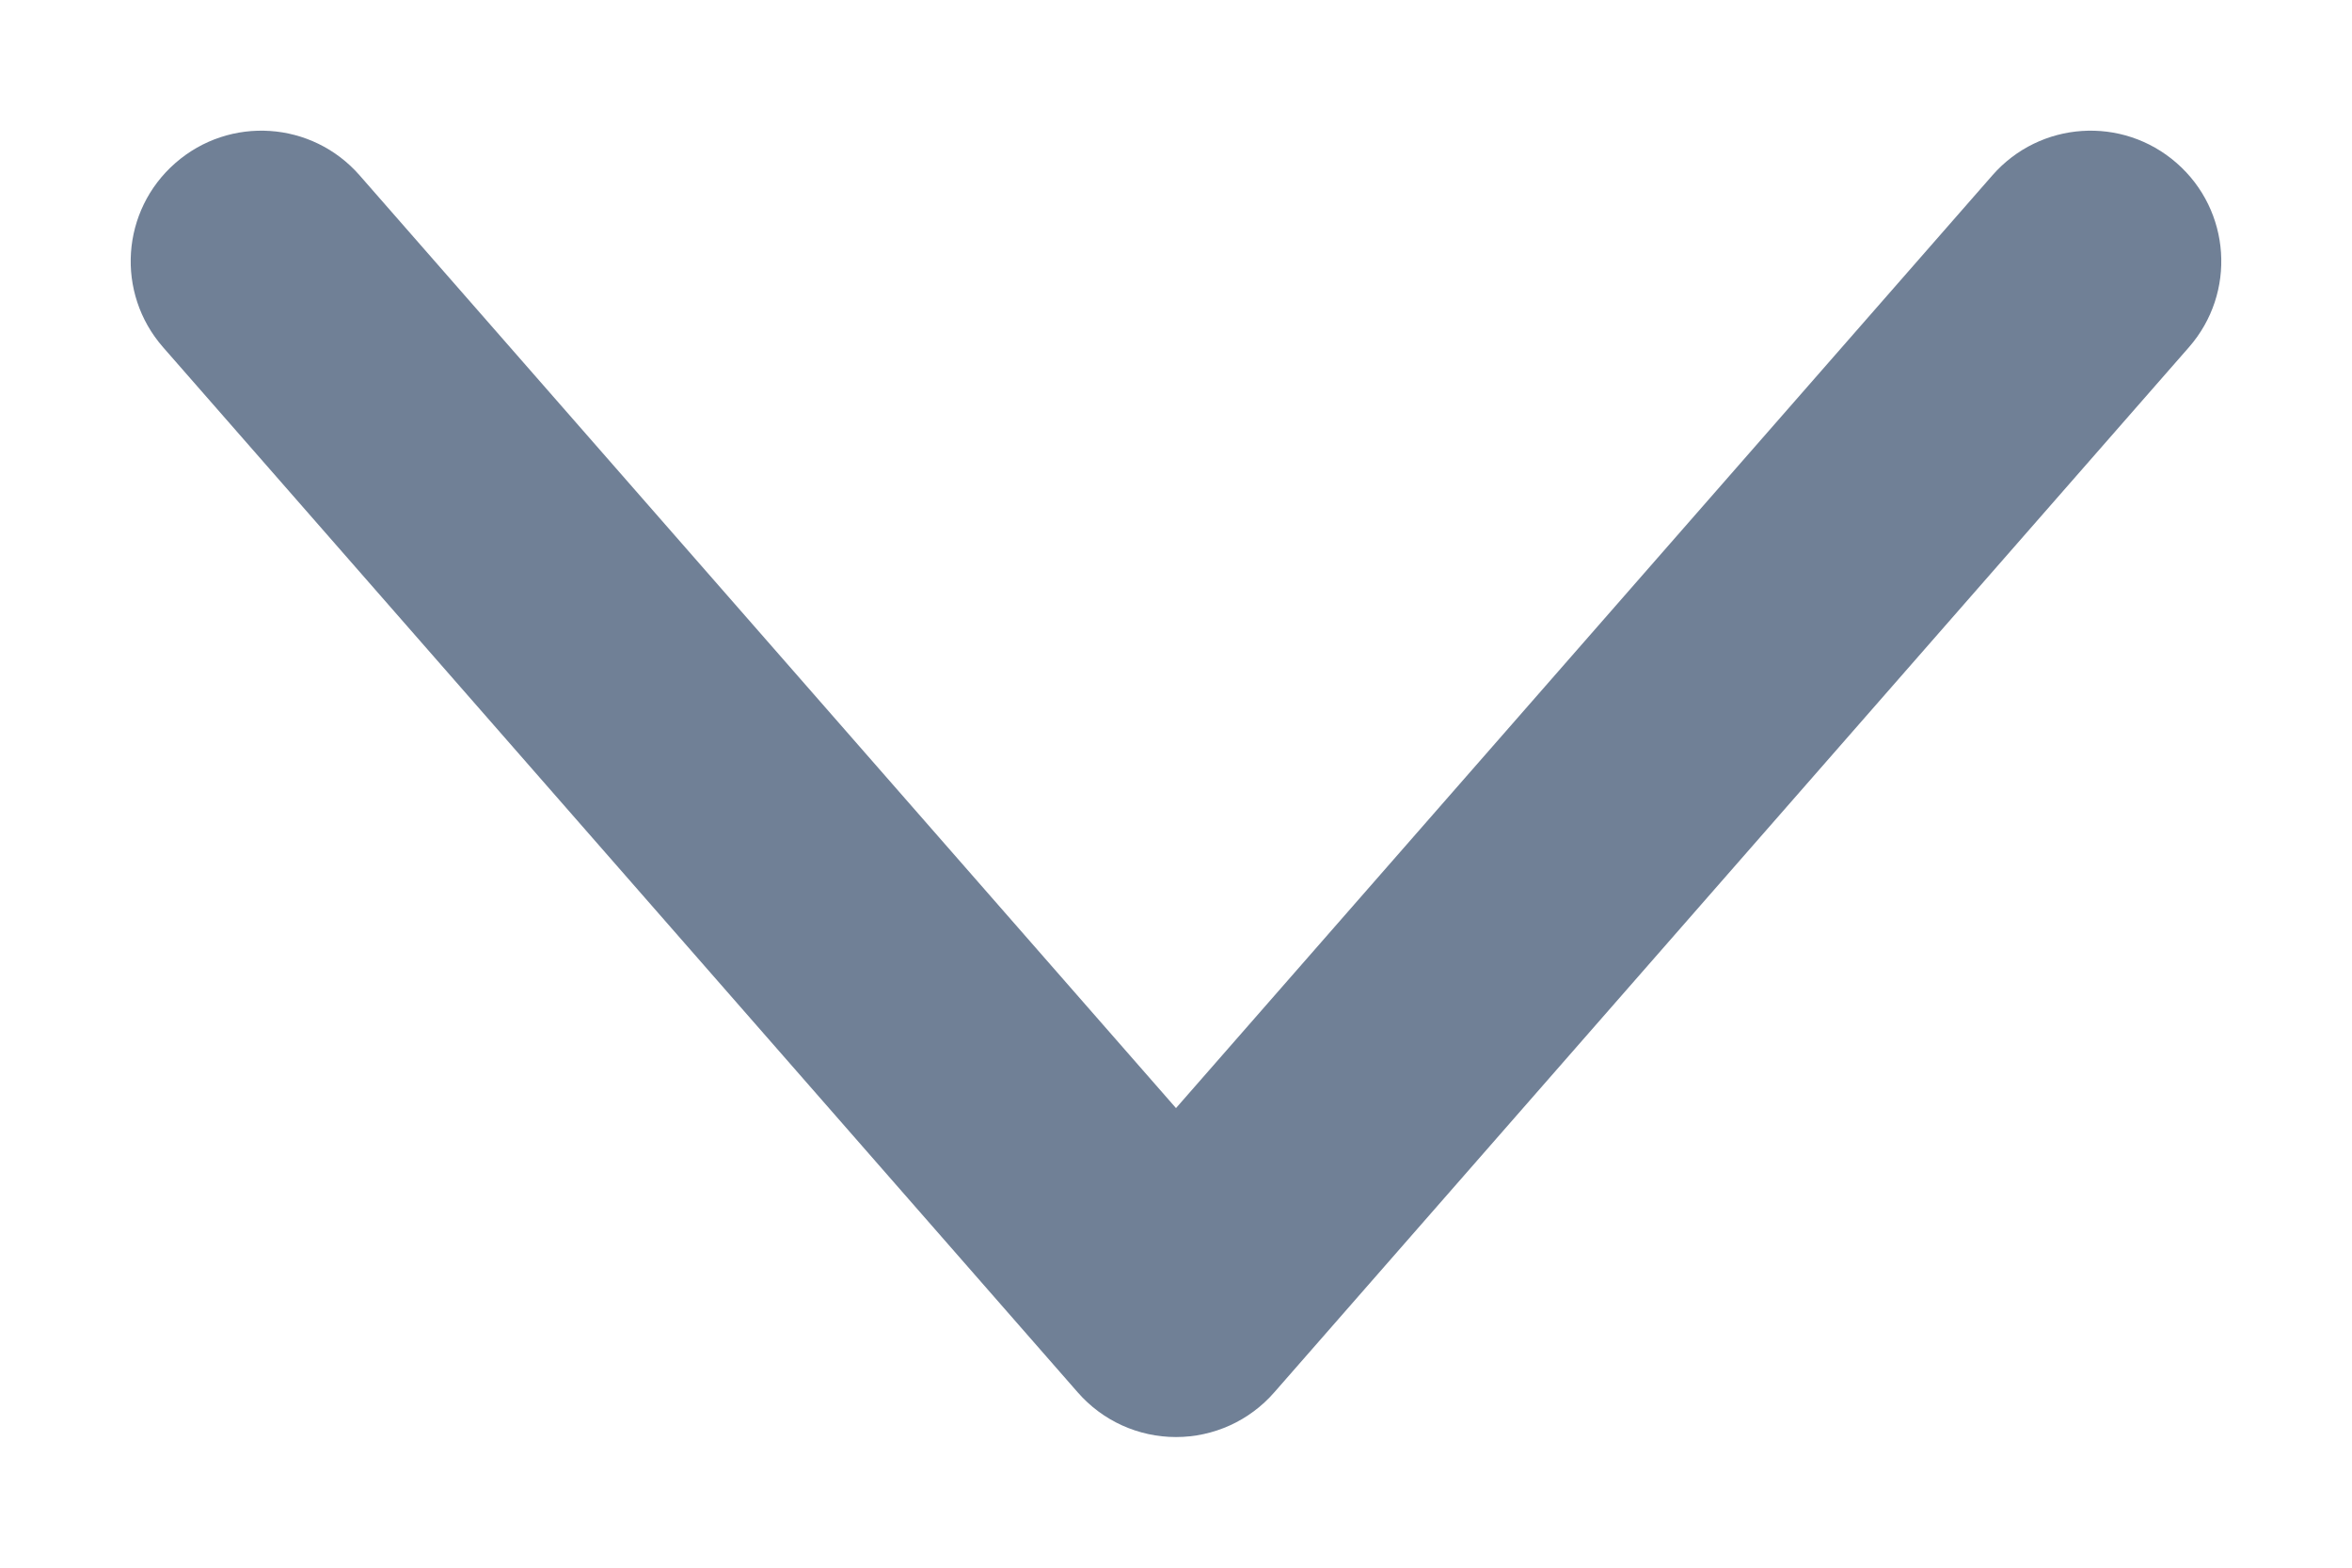 <svg width="9" height="6" viewBox="0 0 9 6" fill="none" xmlns="http://www.w3.org/2000/svg">
<path fill-rule="evenodd" clip-rule="evenodd" d="M0.671 0.624C0.879 0.442 1.194 0.463 1.376 0.671L4.5 4.241L7.624 0.671C7.806 0.463 8.121 0.442 8.329 0.624C8.537 0.806 8.558 1.121 8.376 1.329L4.876 5.329C4.781 5.438 4.644 5.5 4.5 5.5C4.356 5.5 4.219 5.438 4.124 5.329L0.624 1.329C0.442 1.121 0.463 0.806 0.671 0.624Z" fill="#708096"/>
</svg>
